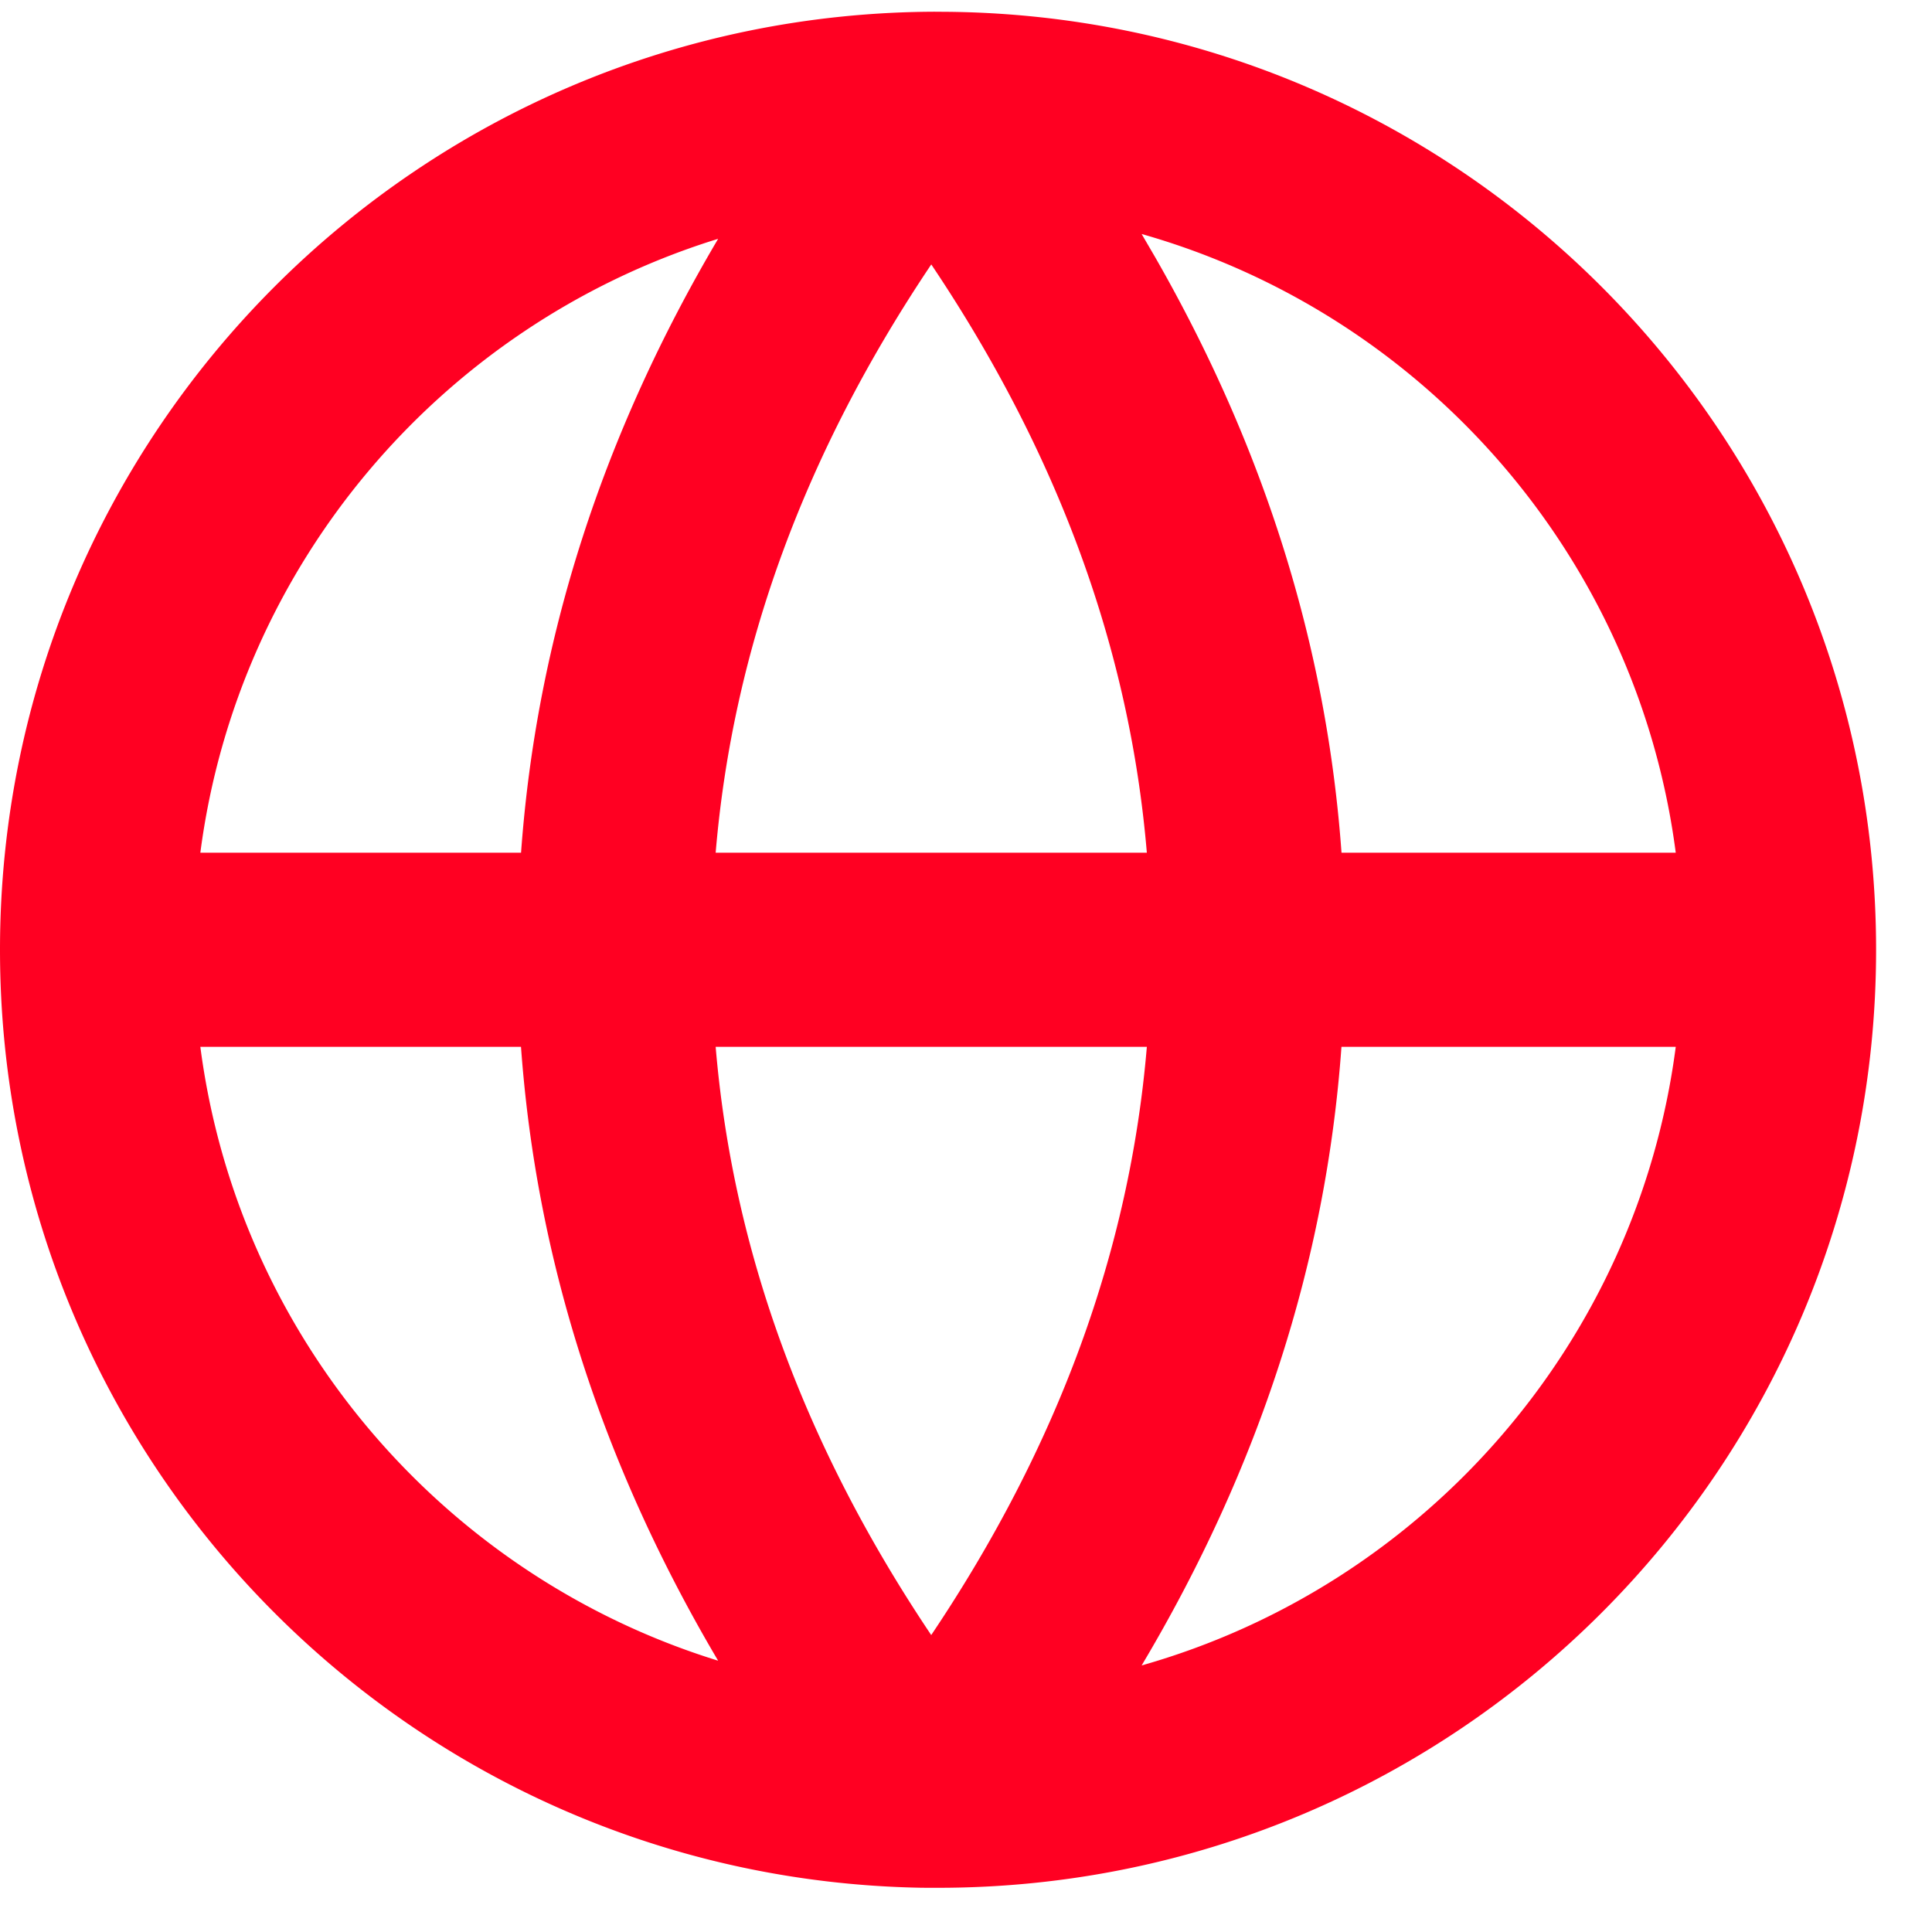 <svg width="33" height="33" xmlns="http://www.w3.org/2000/svg">
  <defs/>
  <path d="M16.023 32.245a16.355 16.355 0 01-.295-.001C7.015 32.085 0 24.974 0 16.223 0 7.373 7.174.2 16.023.2l-.295.001H16.023c8.848 0 16.022 7.173 16.022 16.022 0 8.849-7.174 16.022-16.023 16.022zm12.6-14.364h-5.71c-.263 3.667-1.405 7.194-3.413 10.566 4.813-1.365 8.462-5.496 9.123-10.566zm-19.724 0H3.422c.648 4.972 4.17 9.04 8.844 10.485-1.98-3.348-3.105-6.848-3.367-10.486zm10.69 0h-7.365c.293 3.476 1.515 6.819 3.682 10.047 2.168-3.228 3.39-6.57 3.683-10.047zM12.265 4.08l-.091.028c-4.629 1.47-8.108 5.517-8.752 10.457H8.9c.262-3.638 1.388-7.138 3.366-10.485zm3.642.437l-.007.01c-2.164 3.225-3.383 6.564-3.676 10.038h7.365c-.293-3.477-1.515-6.82-3.682-10.048zm3.593-.52l.228.391c1.867 3.254 2.932 6.65 3.186 10.177h5.709c-.66-5.07-4.31-9.202-9.123-10.568z" fill="#F02" fill-rule="evenodd"/>
</svg>
